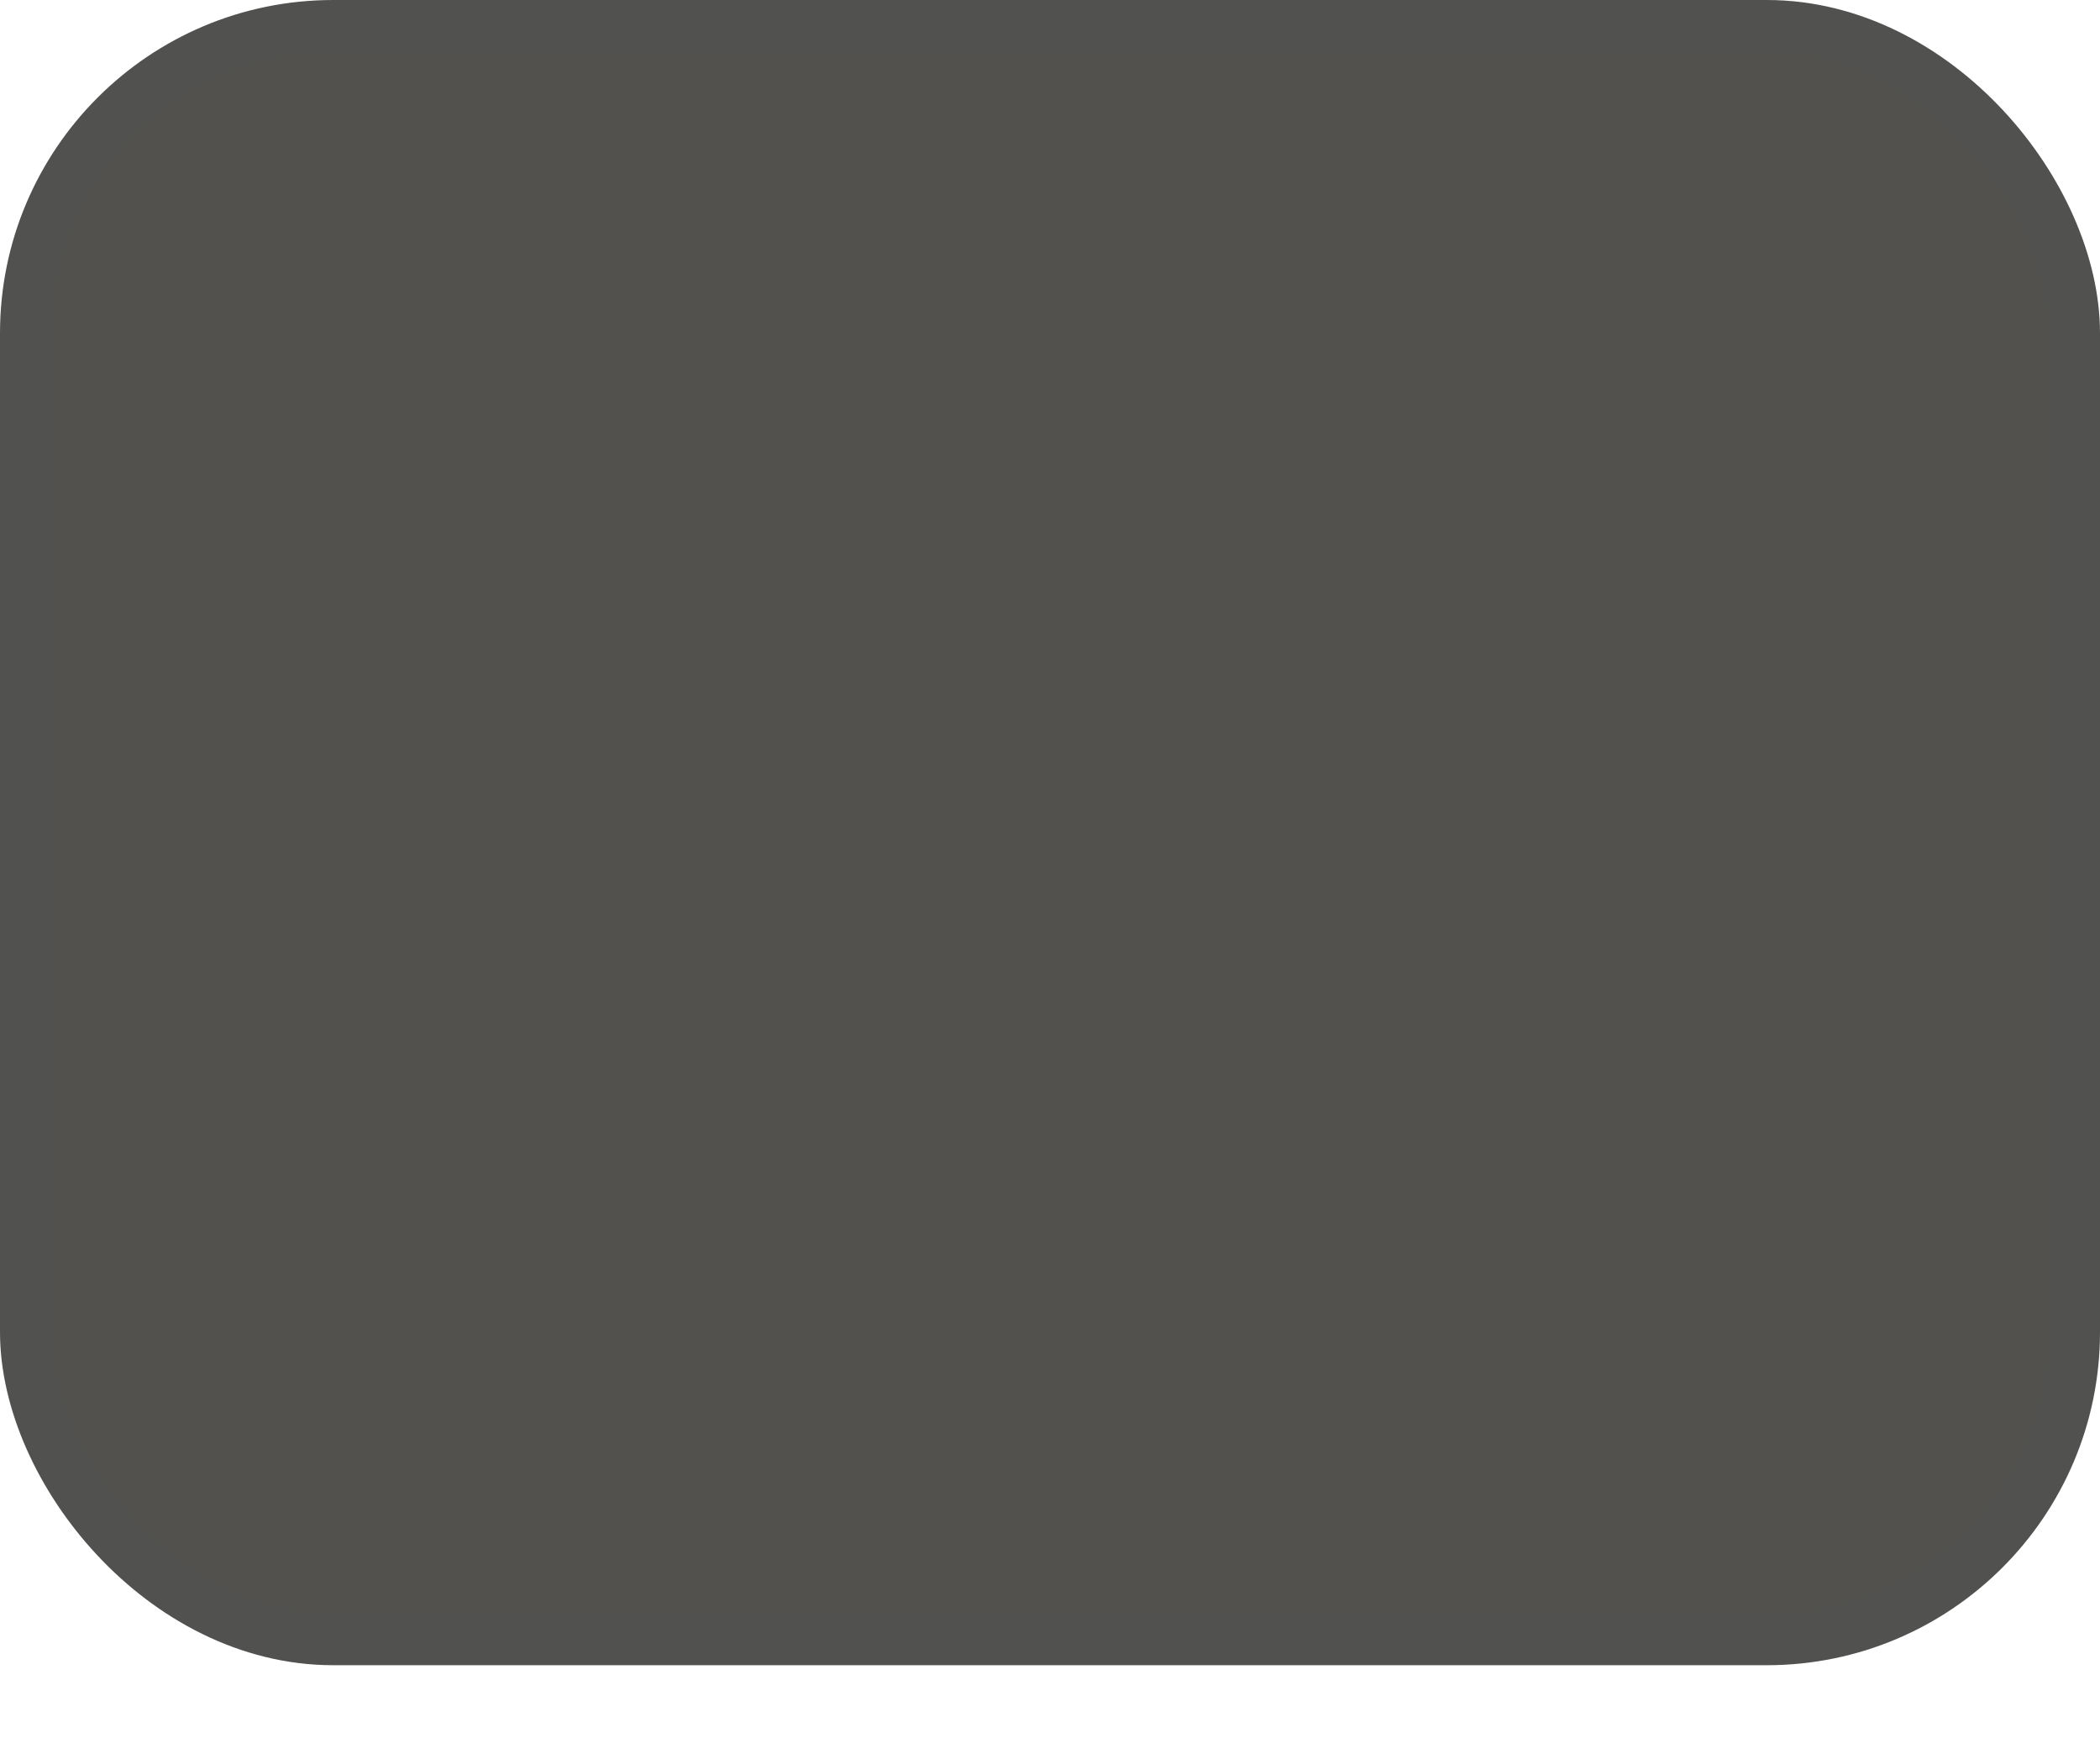 <?xml version="1.0" encoding="UTF-8" standalone="no"?>
<!-- Created with Inkscape (http://www.inkscape.org/) -->

<svg
   xmlns:dc="http://purl.org/dc/elements/1.1/"
   xmlns:cc="http://creativecommons.org/ns#"
   xmlns:rdf="http://www.w3.org/1999/02/22-rdf-syntax-ns#"
   xmlns:svg="http://www.w3.org/2000/svg"
   xmlns="http://www.w3.org/2000/svg"
   xmlns:sodipodi="http://sodipodi.sourceforge.net/DTD/sodipodi-0.dtd"
   xmlns:inkscape="http://www.inkscape.org/namespaces/inkscape"
   width="25"
   height="21"
   viewBox="0 0 25 21"
   id="svg2"
   version="1.1"
   inkscape:version="0.91 r13725"
   sodipodi:docname="button-toolbar-active-backdrop.svg"
   inkscape:export-filename="/home/brian/github/Yosembiance/Yosembiance/gtk-3.0/assets/button-active.png"
   inkscape:export-xdpi="90"
   inkscape:export-ydpi="90">
  <defs
     id="defs4" />
  <sodipodi:namedview
     id="base"
     pagecolor="#ffffff"
     bordercolor="#666666"
     borderopacity="1.0"
     inkscape:pageopacity="0.0"
     inkscape:pageshadow="2"
     inkscape:zoom="12.294102"
     inkscape:cx="20.251213"
     inkscape:cy="10.539068"
     inkscape:document-units="px"
     inkscape:current-layer="layer1"
     showgrid="false"
     units="px"
     inkscape:window-width="1203"
     inkscape:window-height="532"
     inkscape:window-x="168"
     inkscape:window-y="336"
     inkscape:window-maximized="0" />
  <g
     inkscape:label="Layer 1"
     inkscape:groupmode="layer"
     id="layer1"
     transform="translate(0,-1031.362)">
    <rect
       style="fill:#53514d;fill-opacity:1;stroke:#51514f;stroke-width:0.628;stroke-miterlimit:4;stroke-dasharray:none;stroke-opacity:1"
       id="rect4217-3"
       width="24.372"
       height="19.196"
       x="0.314"
       y="1031.676"
       ry="3.653"
       inkscape:export-xdpi="107.69231"
       inkscape:export-ydpi="107.69231" />
  </g>
</svg>
